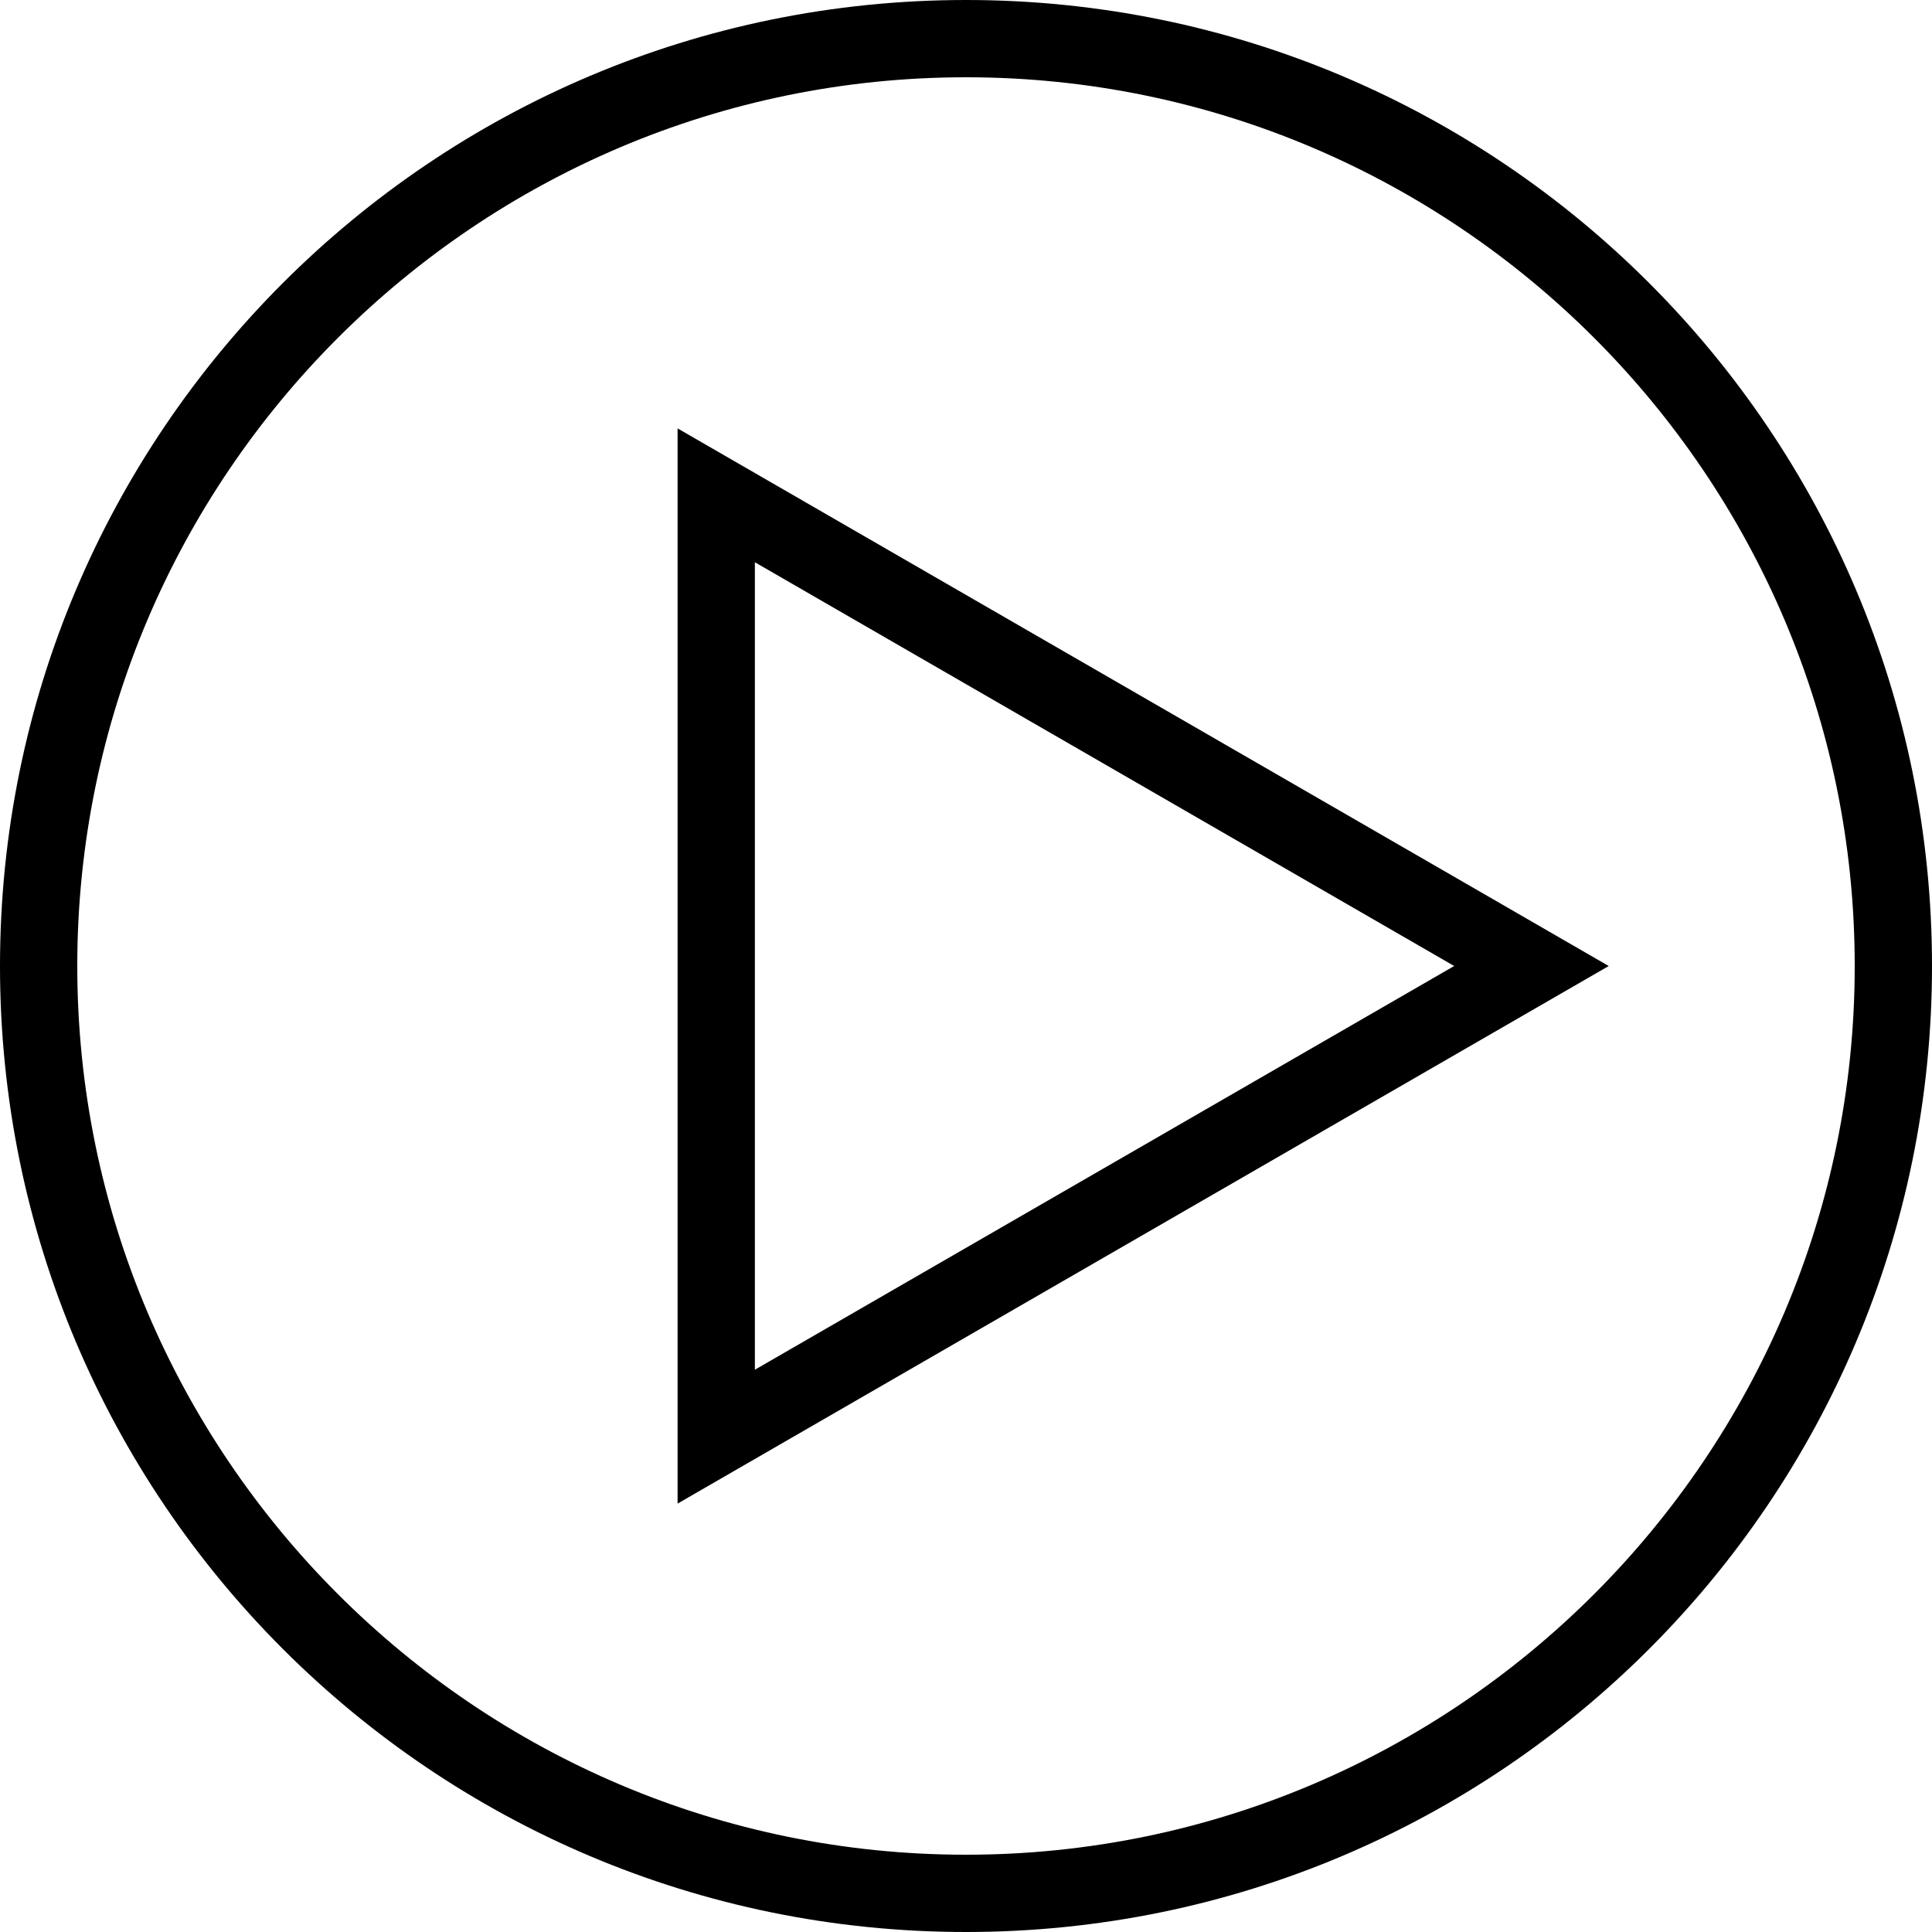 <?xml version="1.0" standalone="no"?><!DOCTYPE svg PUBLIC "-//W3C//DTD SVG 1.1//EN" "http://www.w3.org/Graphics/SVG/1.1/DTD/svg11.dtd"><svg class="icon" width="200px" height="200.00px" viewBox="0 0 1024 1024" version="1.1" xmlns="http://www.w3.org/2000/svg">
<path fill="currentColor" d="M791.224 476.529 420.577 262.533l-61.44-35.471 0 70.943 0 427.991 0 70.943 61.44-35.471 370.637-213.985 61.44-35.471L791.224 476.529zM400.097 725.985 400.097 298.004 770.744 512 400.097 725.985z"  />
<path fill="currentColor" d="M512 0C229.233 0 0 229.233 0 512c0 282.757 229.233 512 512 512 282.778 0 512-229.243 512-512C1024 229.233 794.778 0 512 0zM512 983.04C252.273 983.04 40.96 771.727 40.96 512 40.96 252.262 252.273 40.96 512 40.96c259.738 0 471.04 211.302 471.04 471.04C983.04 771.727 771.738 983.04 512 983.04z"  /></svg>
